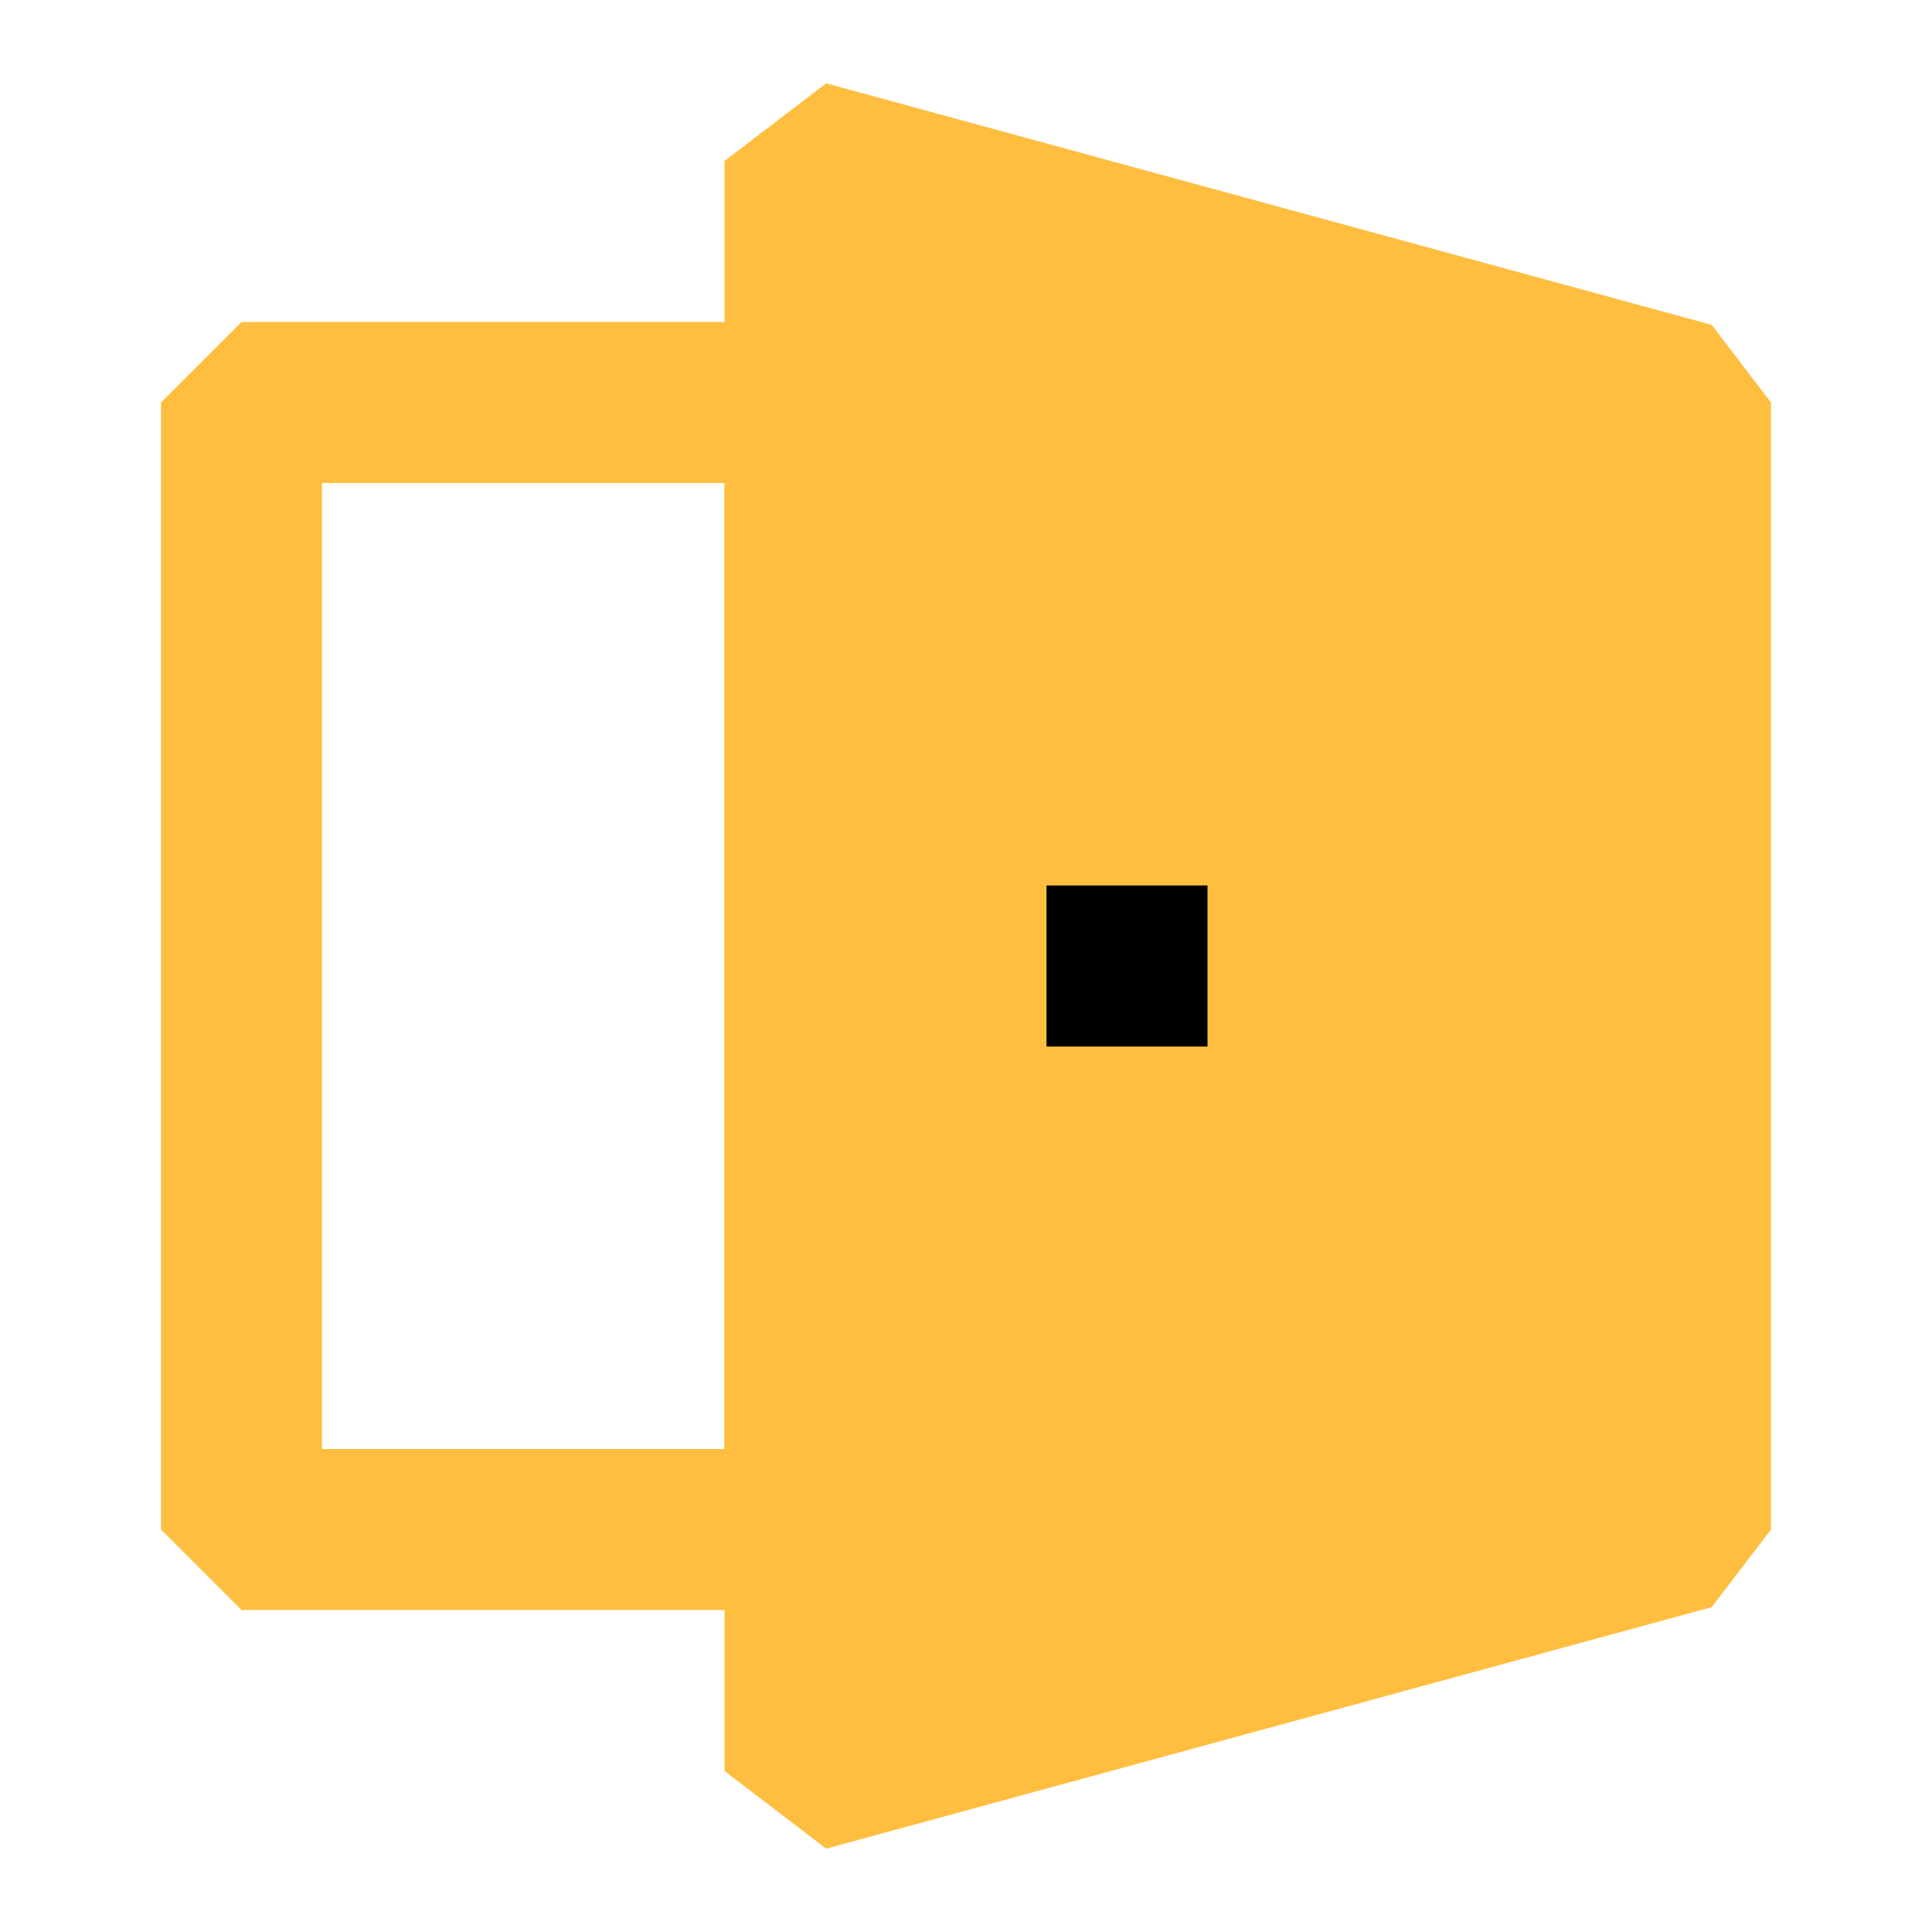 <?xml version="1.0" encoding="UTF-8"?><svg width="24" height="24" viewBox="0 0 48 48" fill="none" xmlns="http://www.w3.org/2000/svg"><path d="M20 4V44L42 38V10L20 4Z" fill="#ffbe40" stroke="#ffbe40" stroke-width="4" stroke-linejoin="bevel"/><path fill-rule="evenodd" clip-rule="evenodd" d="M6 10H20V38H6V10Z" stroke="#ffbe40" stroke-width="4" stroke-linecap="butt" stroke-linejoin="bevel"/><path d="M28 22V26" stroke="#000" stroke-width="4" stroke-linecap="butt" stroke-linejoin="bevel"/></svg>
